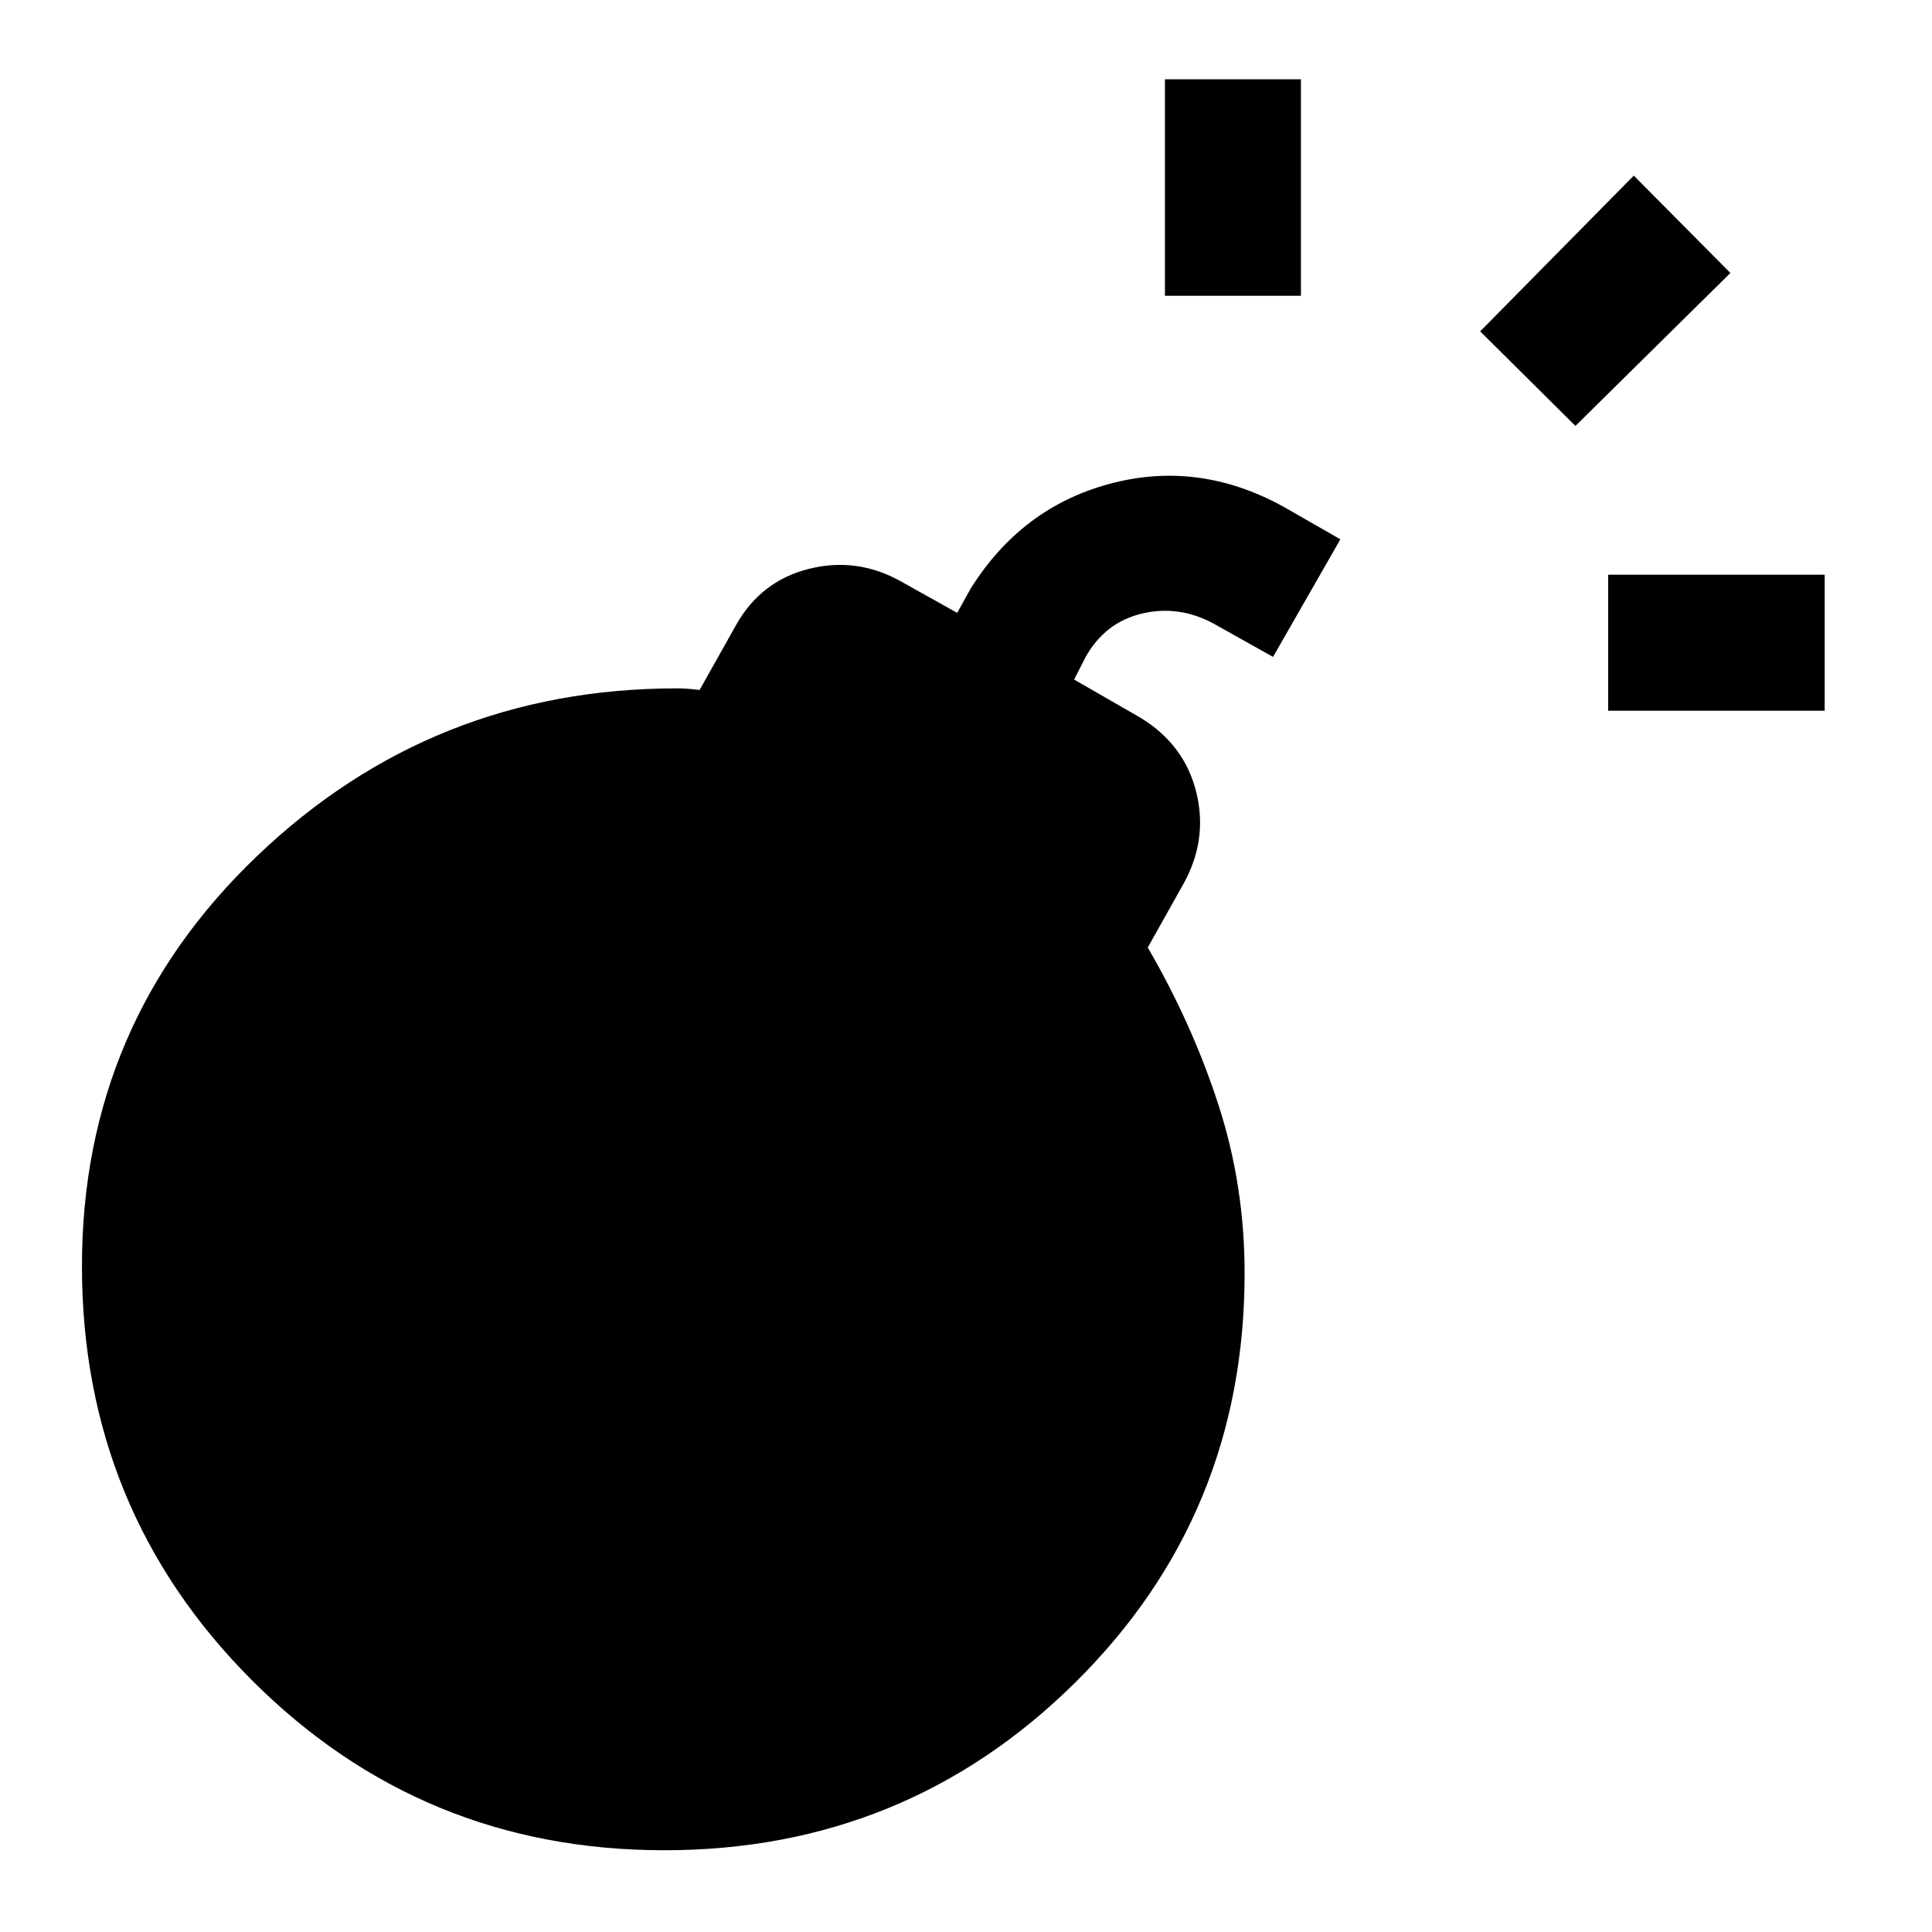 <svg xmlns="http://www.w3.org/2000/svg" height="40" viewBox="0 -960 960 960" width="40"><path d="M330.1-40.62q-120.53 0-204.96-84.51-84.42-84.51-84.42-205.72 0-120.64 87.1-203.87t208.54-83.23q2.85 0 5.44.19 2.59.2 5.84.58l18.18-32.38q12.36-21.85 36.21-27.8 23.84-5.95 45.69 6.28l27.9 15.62 6.66-12q25.26-40.38 69.17-52.15 43.91-11.77 85.88 11.15l28.69 16.44-33.46 58.43-29.35-16.44q-17.34-9.46-35.77-5.09-18.44 4.38-28.11 21.79l-5.61 11 32.72 18.82q22.23 13.43 28.05 37.41 5.82 23.97-6.95 46.2l-17.23 30.72q22 37.77 35.06 77.94 13.07 40.16 13.07 83.93 0 120.15-84.24 203.42-84.23 83.27-204.1 83.27Zm468.98-566.23v-67.58h107.58v67.58H799.08ZM578.85-813.02v-107.59h67.58v107.59h-67.58Zm203.97 64.66-47.33-47 76.33-77.38 48 48.38-77 76Z"/></svg>